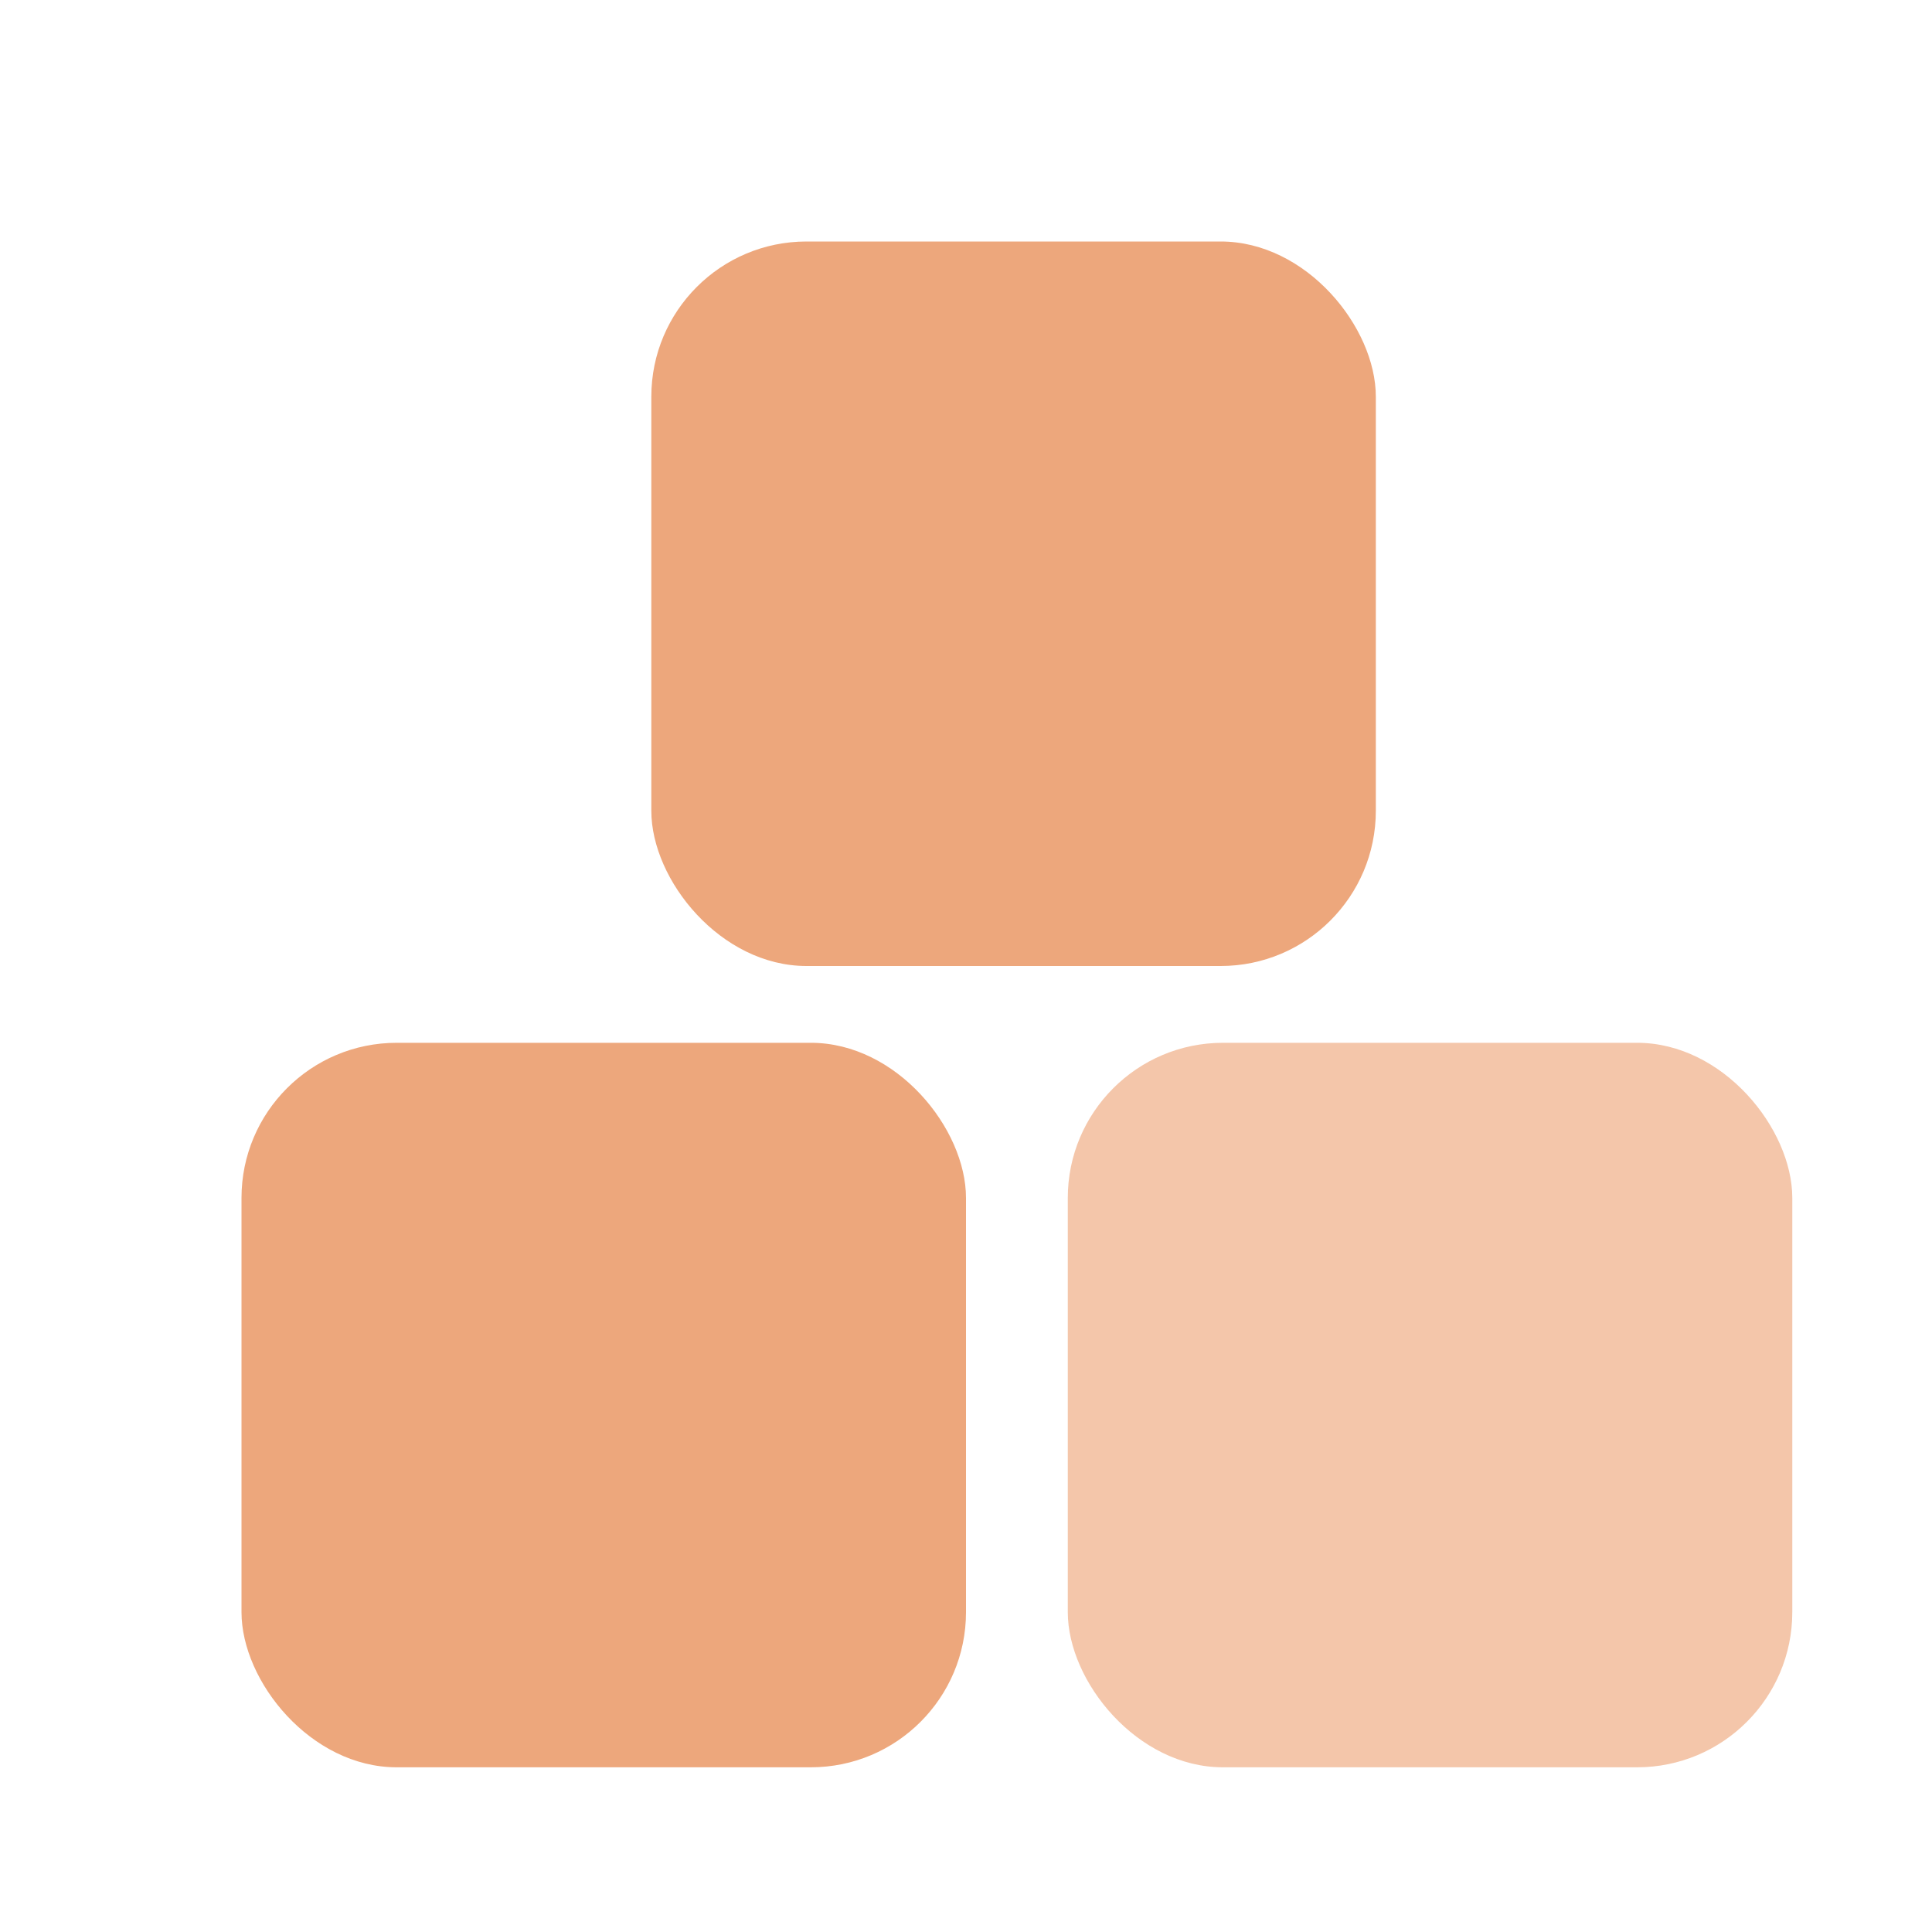 <?xml version="1.0" encoding="UTF-8"?>
<svg width="16px" height="16px" viewBox="0 0 16 16" version="1.1" xmlns="http://www.w3.org/2000/svg" xmlns:xlink="http://www.w3.org/1999/xlink">
    <title>编组 32备份 2</title>
    <g id="页面-1" stroke="none" stroke-width="1" fill="none" fill-rule="evenodd">
        <g id="画板" transform="translate(-1759, -918)">
            <g id="编组-32备份" transform="translate(1759, 918)">
                <rect id="矩形备份-130" fill="#D8D8D8" opacity="0" x="0" y="0" width="16" height="16"></rect>
                <g id="编组-3备份" transform="translate(2, 2)" fill="#E57F3F">
                    <rect id="矩形" fill-opacity="0.682" x="3.394" y="0" width="6" height="6" rx="1.285"></rect>
                    <rect id="矩形备份-5" fill-opacity="0.682" x="0" y="6.636" width="6" height="6" rx="1.285"></rect>
                    <rect id="矩形备份-21" fill-opacity="0.444" x="6.843" y="6.636" width="6" height="6" rx="1.285"></rect>
                </g>
            </g>
        </g>
    </g>
</svg>